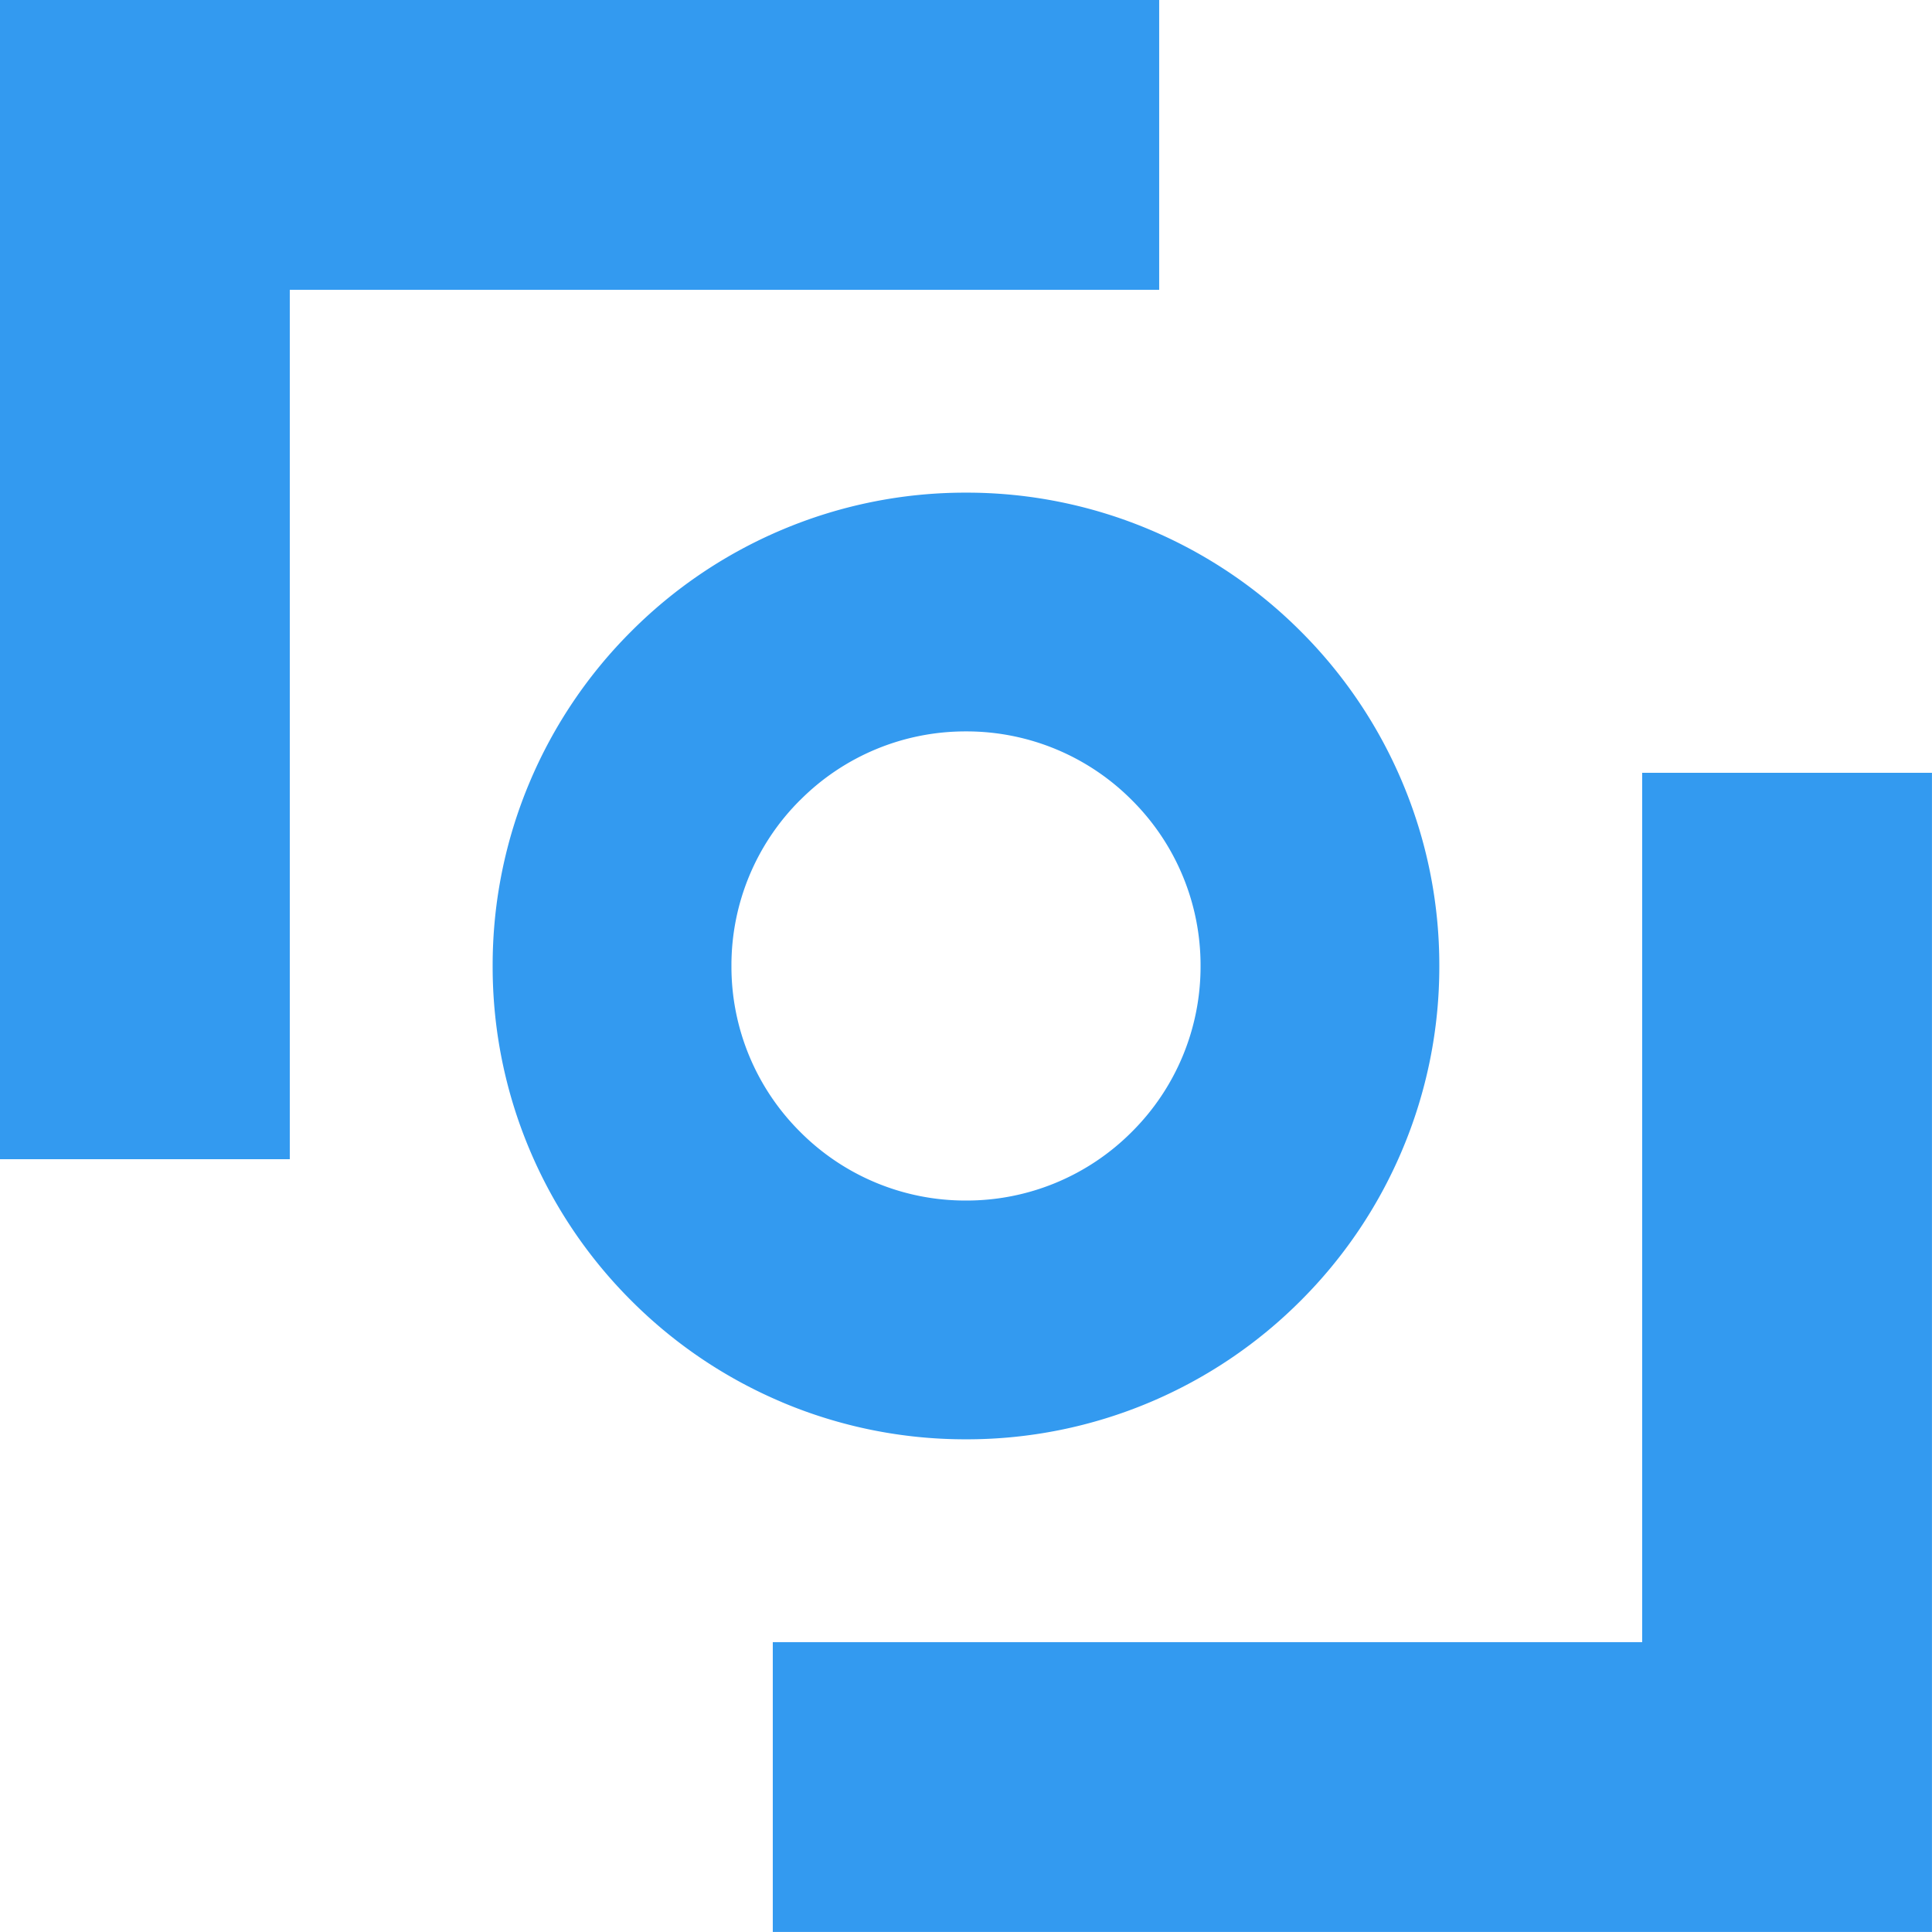 <svg xmlns="http://www.w3.org/2000/svg" width="100.002" height="100.002" viewBox="0 0 100.002 100.002">
  <path id="합치기_5" data-name="합치기 5" d="M40-1190v-15H85v-45h15v60Zm.464-27.427a24.423,24.423,0,0,1-7.788-5.25,24.415,24.415,0,0,1-5.251-7.788A24.358,24.358,0,0,1,25.5-1240a24.354,24.354,0,0,1,1.925-9.536,24.421,24.421,0,0,1,5.251-7.787,24.423,24.423,0,0,1,7.788-5.25A24.345,24.345,0,0,1,50-1264.5a24.337,24.337,0,0,1,9.536,1.926,24.433,24.433,0,0,1,7.788,5.25,24.418,24.418,0,0,1,5.25,7.787A24.341,24.341,0,0,1,74.5-1240a24.343,24.343,0,0,1-1.926,9.537,24.422,24.422,0,0,1-5.25,7.788,24.433,24.433,0,0,1-7.788,5.25A24.354,24.354,0,0,1,50-1215.5,24.358,24.358,0,0,1,40.464-1217.425Zm.952-31.161A12.062,12.062,0,0,0,37.86-1240a12.06,12.06,0,0,0,3.556,8.585A12.06,12.06,0,0,0,50-1227.859a12.062,12.062,0,0,0,8.585-3.556A12.06,12.06,0,0,0,62.142-1240a12.062,12.062,0,0,0-3.556-8.585A12.063,12.063,0,0,0,50-1252.142,12.06,12.06,0,0,0,41.416-1248.585ZM0-1230v-60H60v15H15v45Z" transform="translate(0 1290)" fill="#339AF0"/>
</svg>
